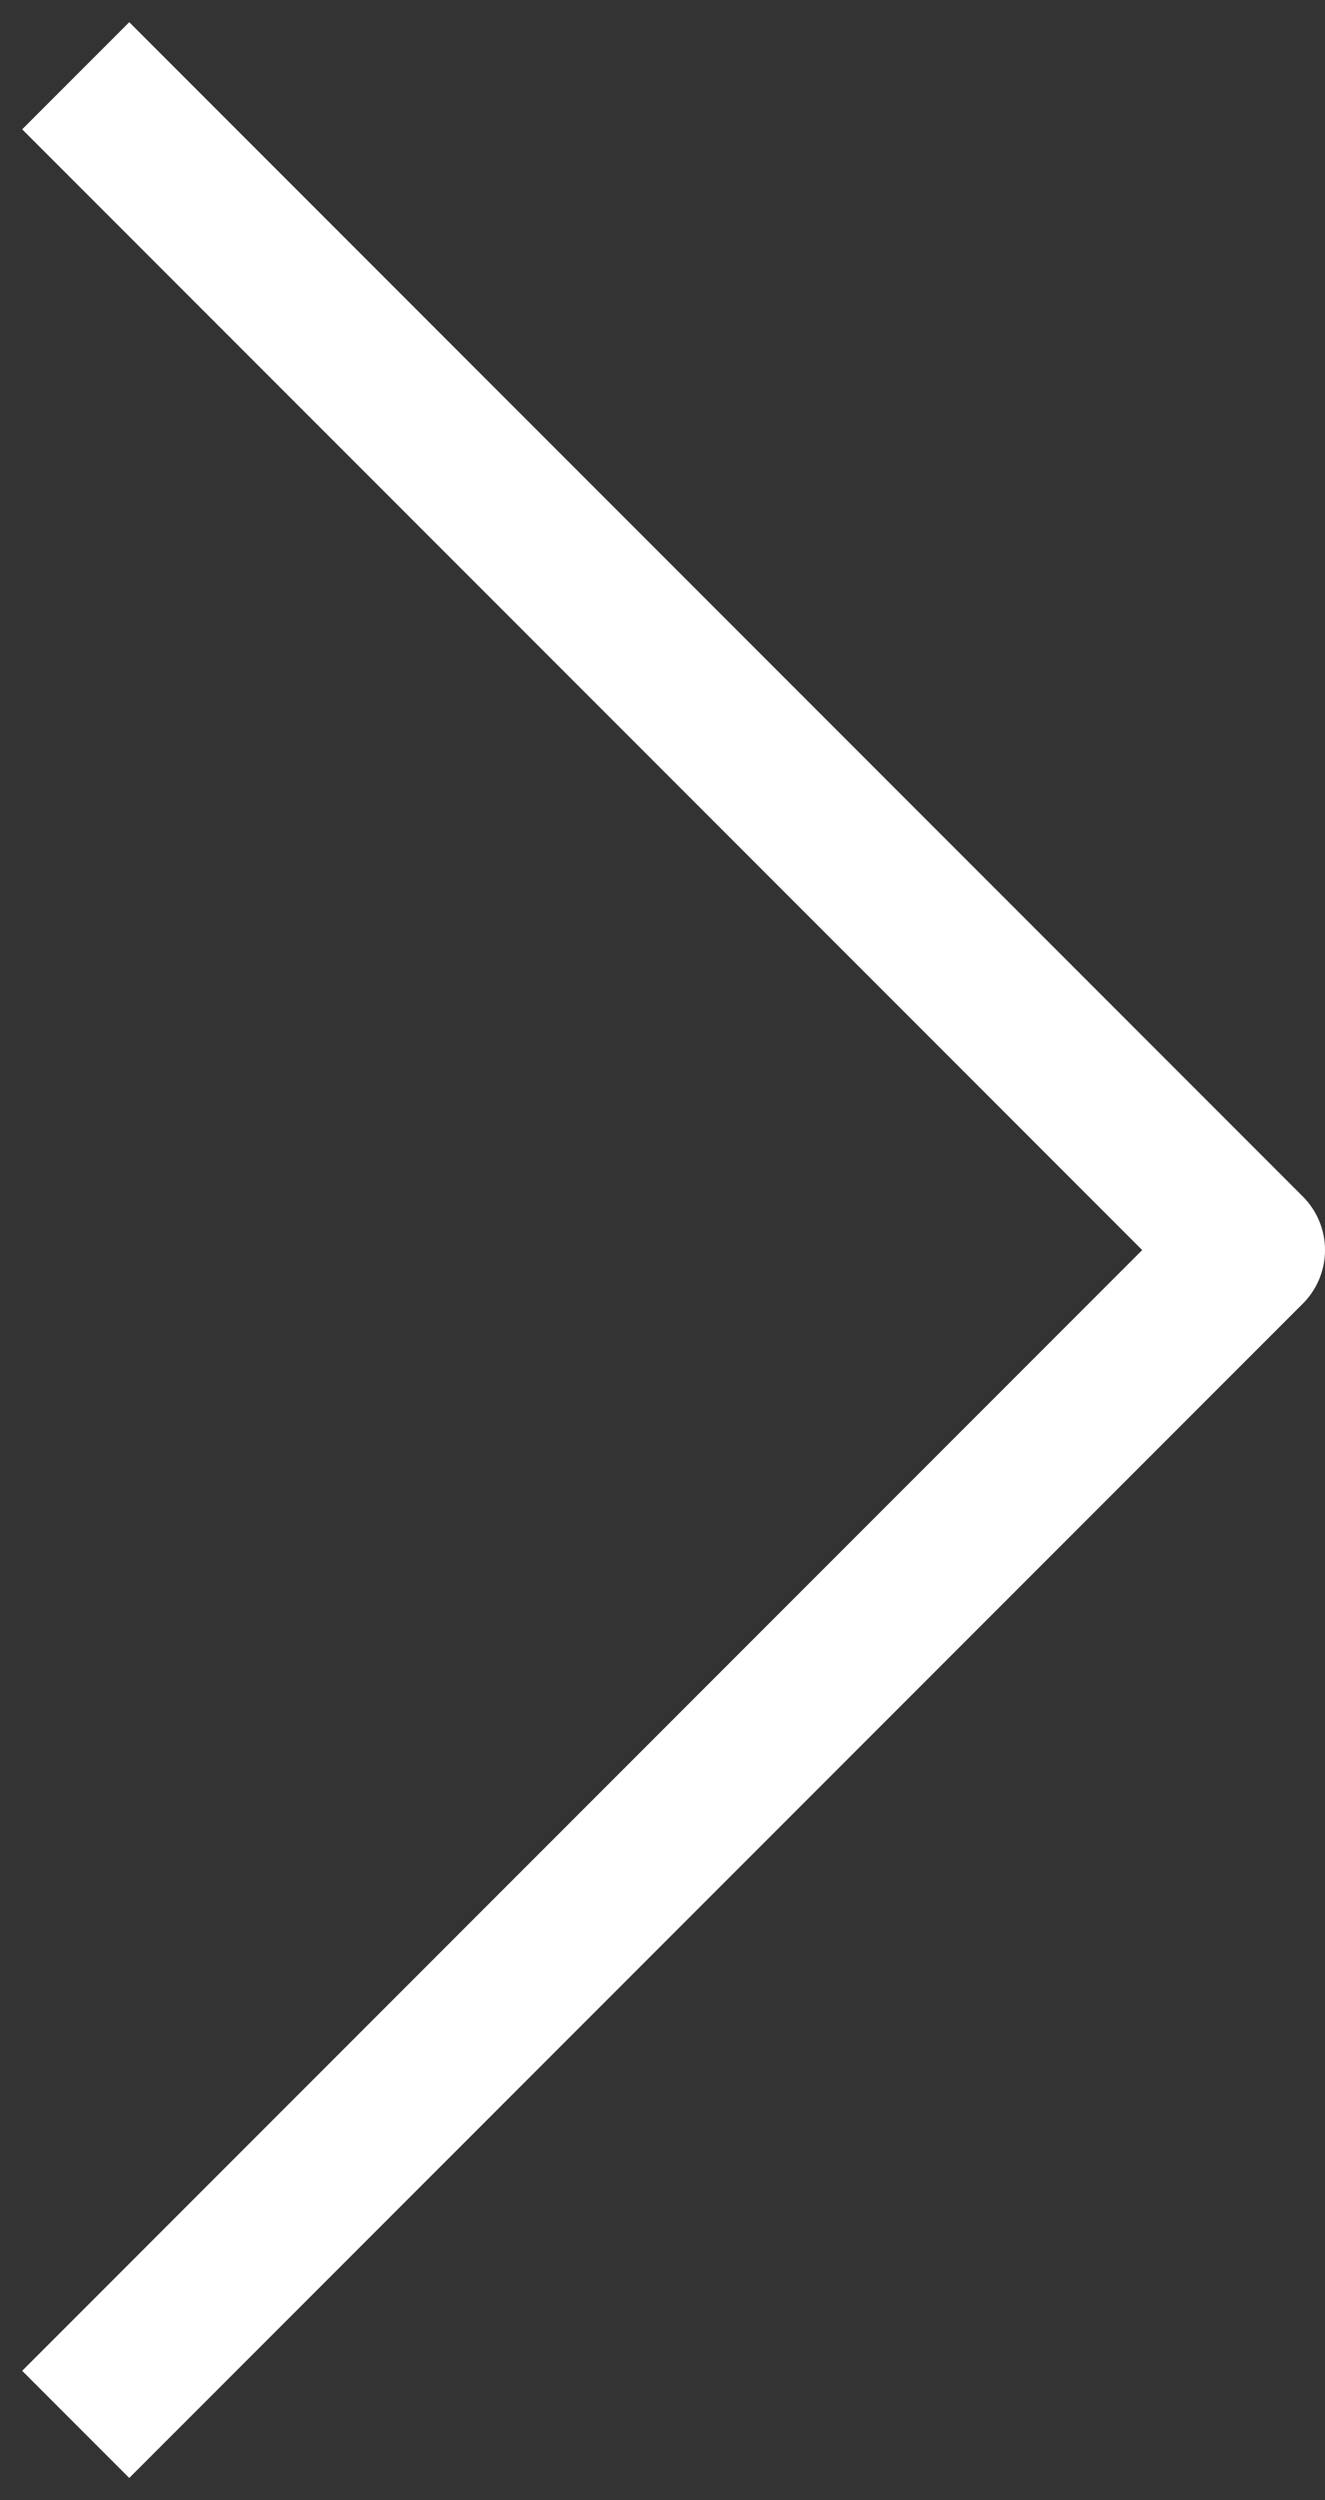 <svg width="35" height="66" viewBox="0 0 35 66" fill="none" xmlns="http://www.w3.org/2000/svg">
<rect x="0" y="0" width="35" height="66" fill="#333333" stroke="none"/>
<path d="M2 2L33 33L2 64" stroke="white" stroke-width="4" stroke-linejoin="round"/>
</svg>
